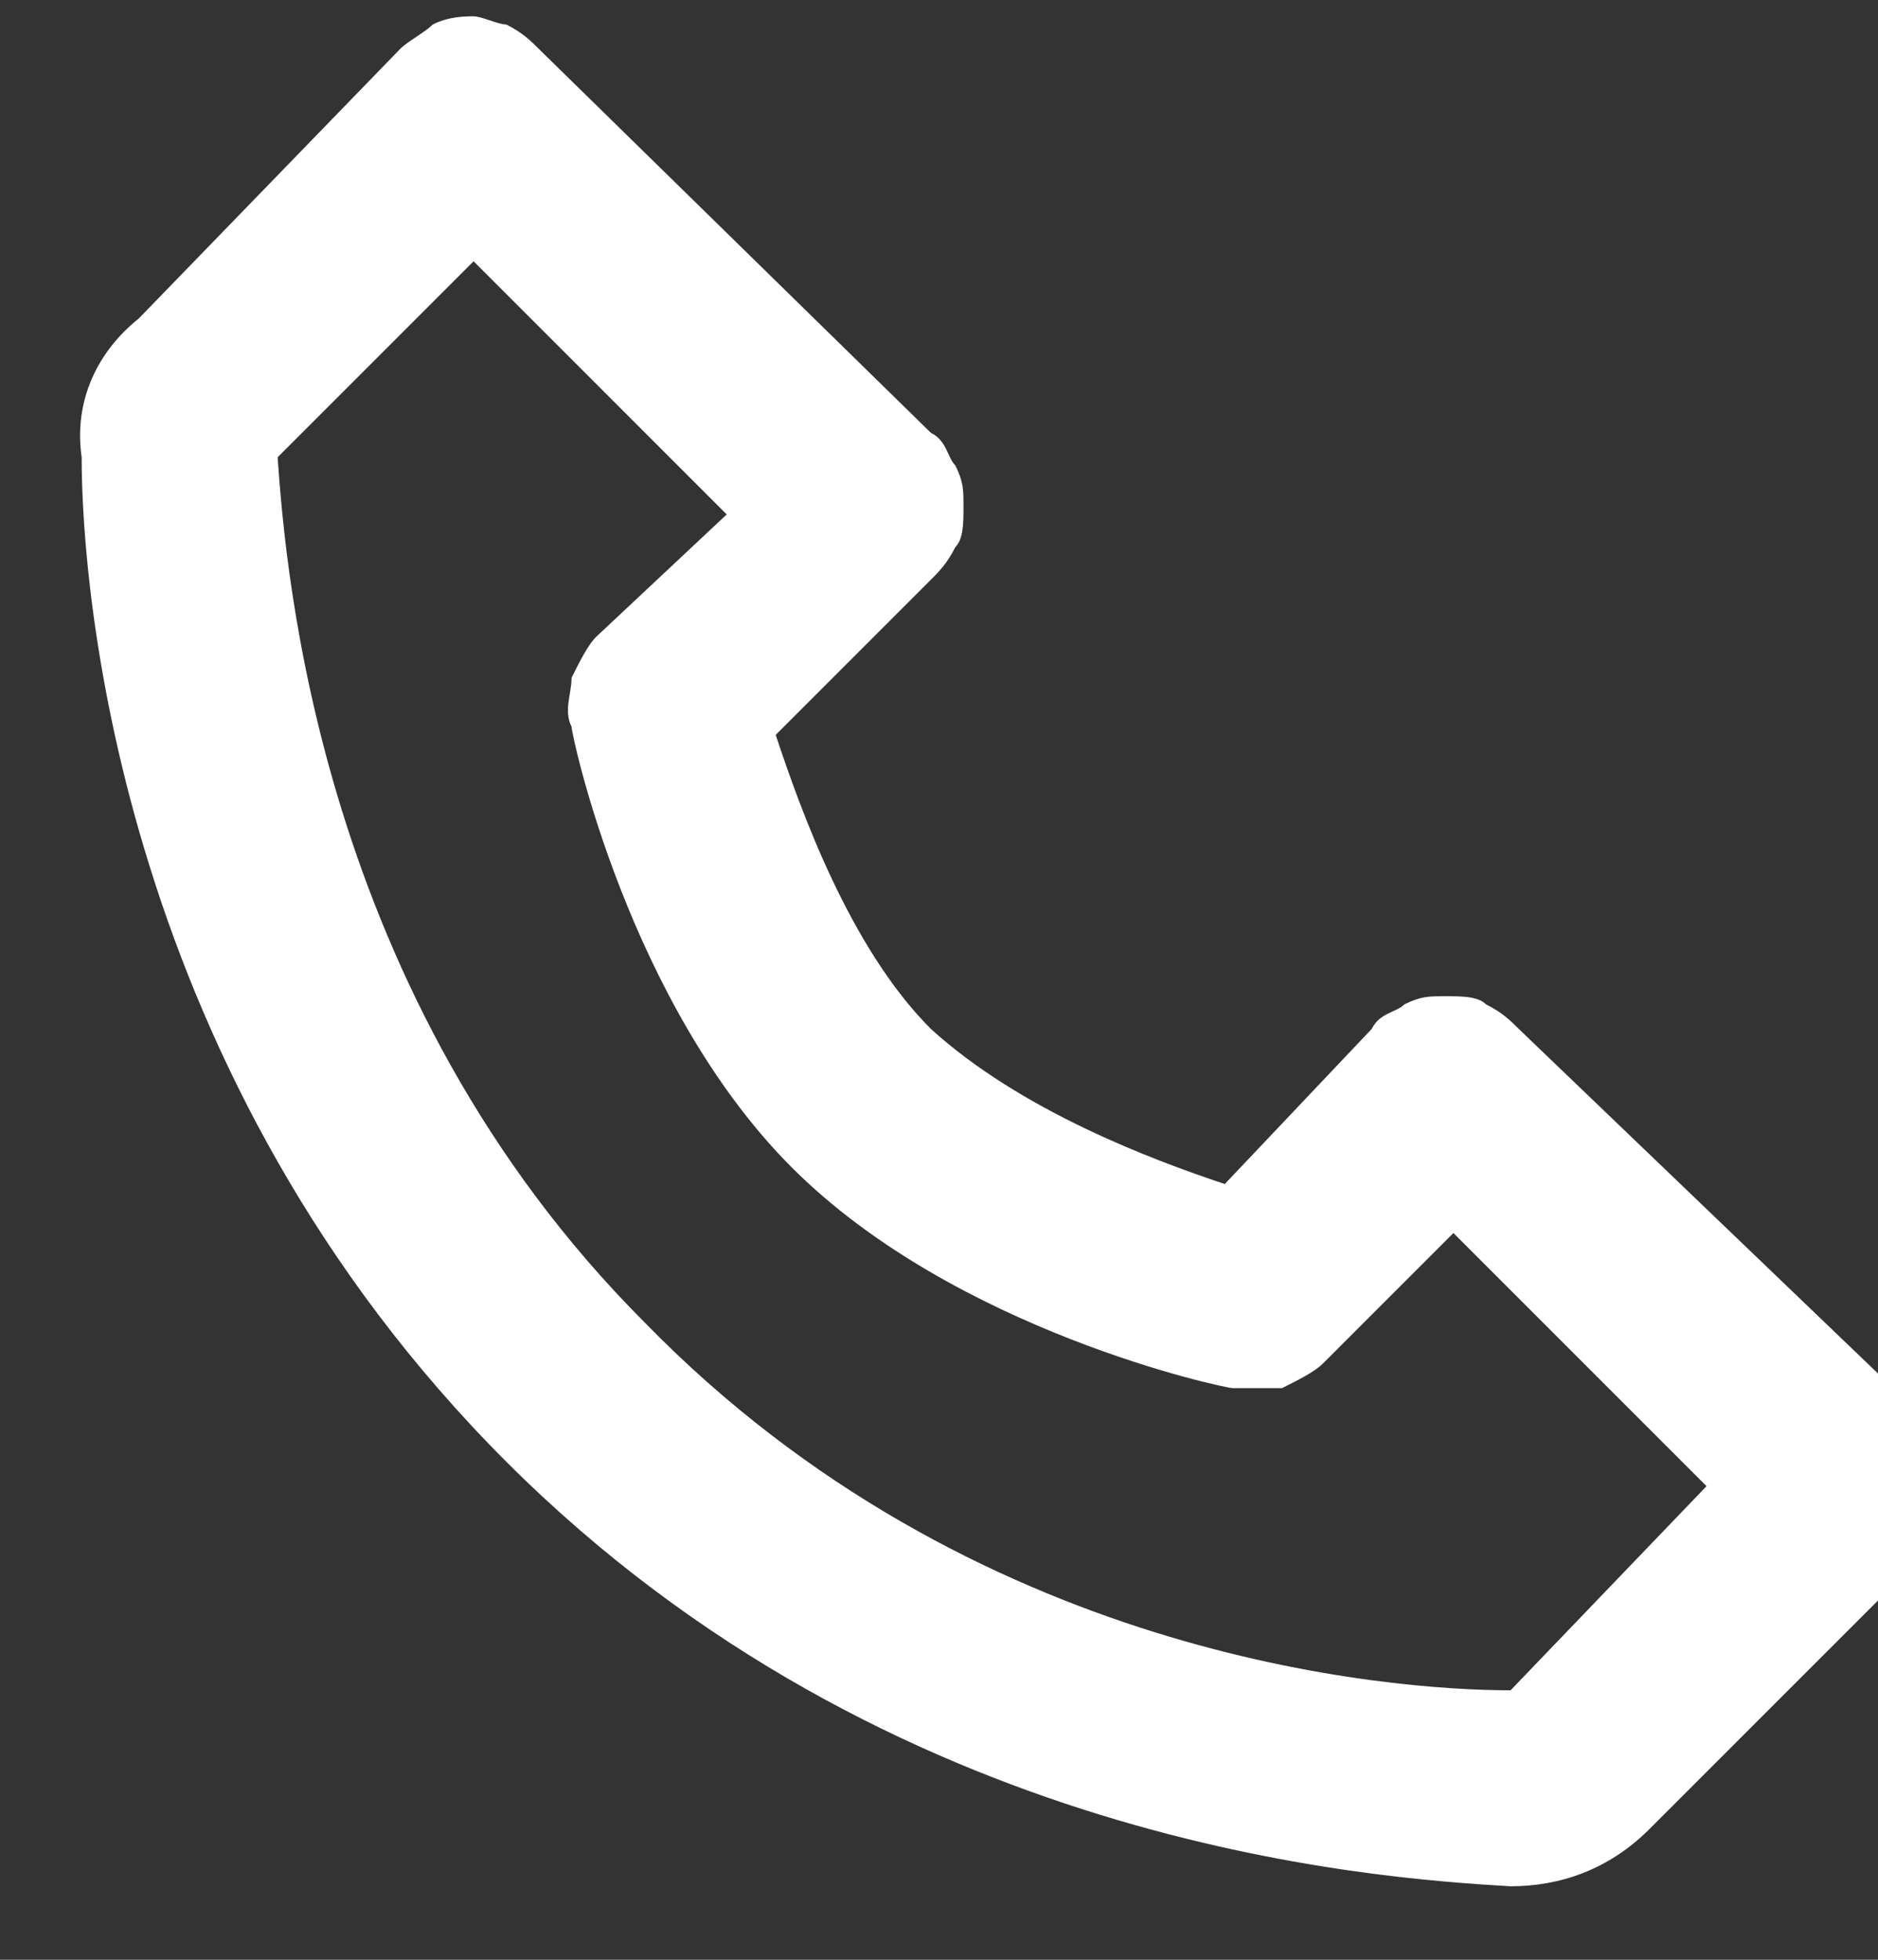 <?xml version="1.0" encoding="utf-8"?>
<!-- Generator: Adobe Illustrator 24.1.2, SVG Export Plug-In . SVG Version: 6.00 Build 0)  -->
<svg version="1.1" id="Слой_1" xmlns="http://www.w3.org/2000/svg" xmlns:xlink="http://www.w3.org/1999/xlink" x="0px" y="0px"
	 viewBox="0 0 23 24" style="enable-background:new 0 0 23 24;" xml:space="preserve">
<rect x="0" y="0" width="23" height="24" fill="#333333" stroke="none"/>
<style type="text/css">
	.st0{fill:#FFFFFF;}
</style>
<path class="st0" d="M18.6,12.6c-0.1-0.1-0.2-0.2-0.4-0.3c-0.1-0.1-0.3-0.1-0.5-0.1c-0.2,0-0.3,0-0.5,0.1c-0.1,0.1-0.3,0.1-0.4,0.3
	L15,14.5c-0.9-0.3-2.5-0.9-3.6-1.9c-1-1-1.6-2.7-1.9-3.6l1.9-1.9c0.1-0.1,0.2-0.2,0.3-0.4c0.1-0.1,0.1-0.3,0.1-0.5
	c0-0.2,0-0.3-0.1-0.5c-0.1-0.1-0.1-0.3-0.3-0.4L6.6,0.6C6.5,0.5,6.4,0.4,6.2,0.3C6.1,0.3,5.9,0.2,5.8,0.2s-0.3,0-0.5,0.1
	C5.2,0.4,5,0.5,4.9,0.6L1.7,3.9C1.2,4.3,0.9,4.9,1,5.6c0,1.7,0.5,7.6,5.2,12.3c4.7,4.7,10.6,5.1,12.3,5.2h0c0.6,0,1.2-0.2,1.7-0.7
	l3.3-3.3c0.1-0.1,0.2-0.2,0.3-0.4c0.1-0.1,0.1-0.3,0.1-0.5c0-0.2,0-0.3-0.1-0.5c-0.1-0.1-0.1-0.3-0.3-0.4L18.6,12.6z M18.5,20.7
	c-1.5,0-6.6-0.4-10.6-4.5c-4-4-4.4-9.2-4.5-10.6l2.4-2.4l3.1,3.1L7.3,7.8C7.2,7.9,7.1,8.1,7,8.3C7,8.5,6.9,8.7,7,8.9
	c0,0.1,0.7,3.4,2.7,5.4c2,2,5.3,2.7,5.4,2.7c0.2,0,0.4,0,0.6,0c0.2-0.1,0.4-0.2,0.5-0.3l1.6-1.6l3.1,3.1L18.5,20.7z"/>
</svg>
